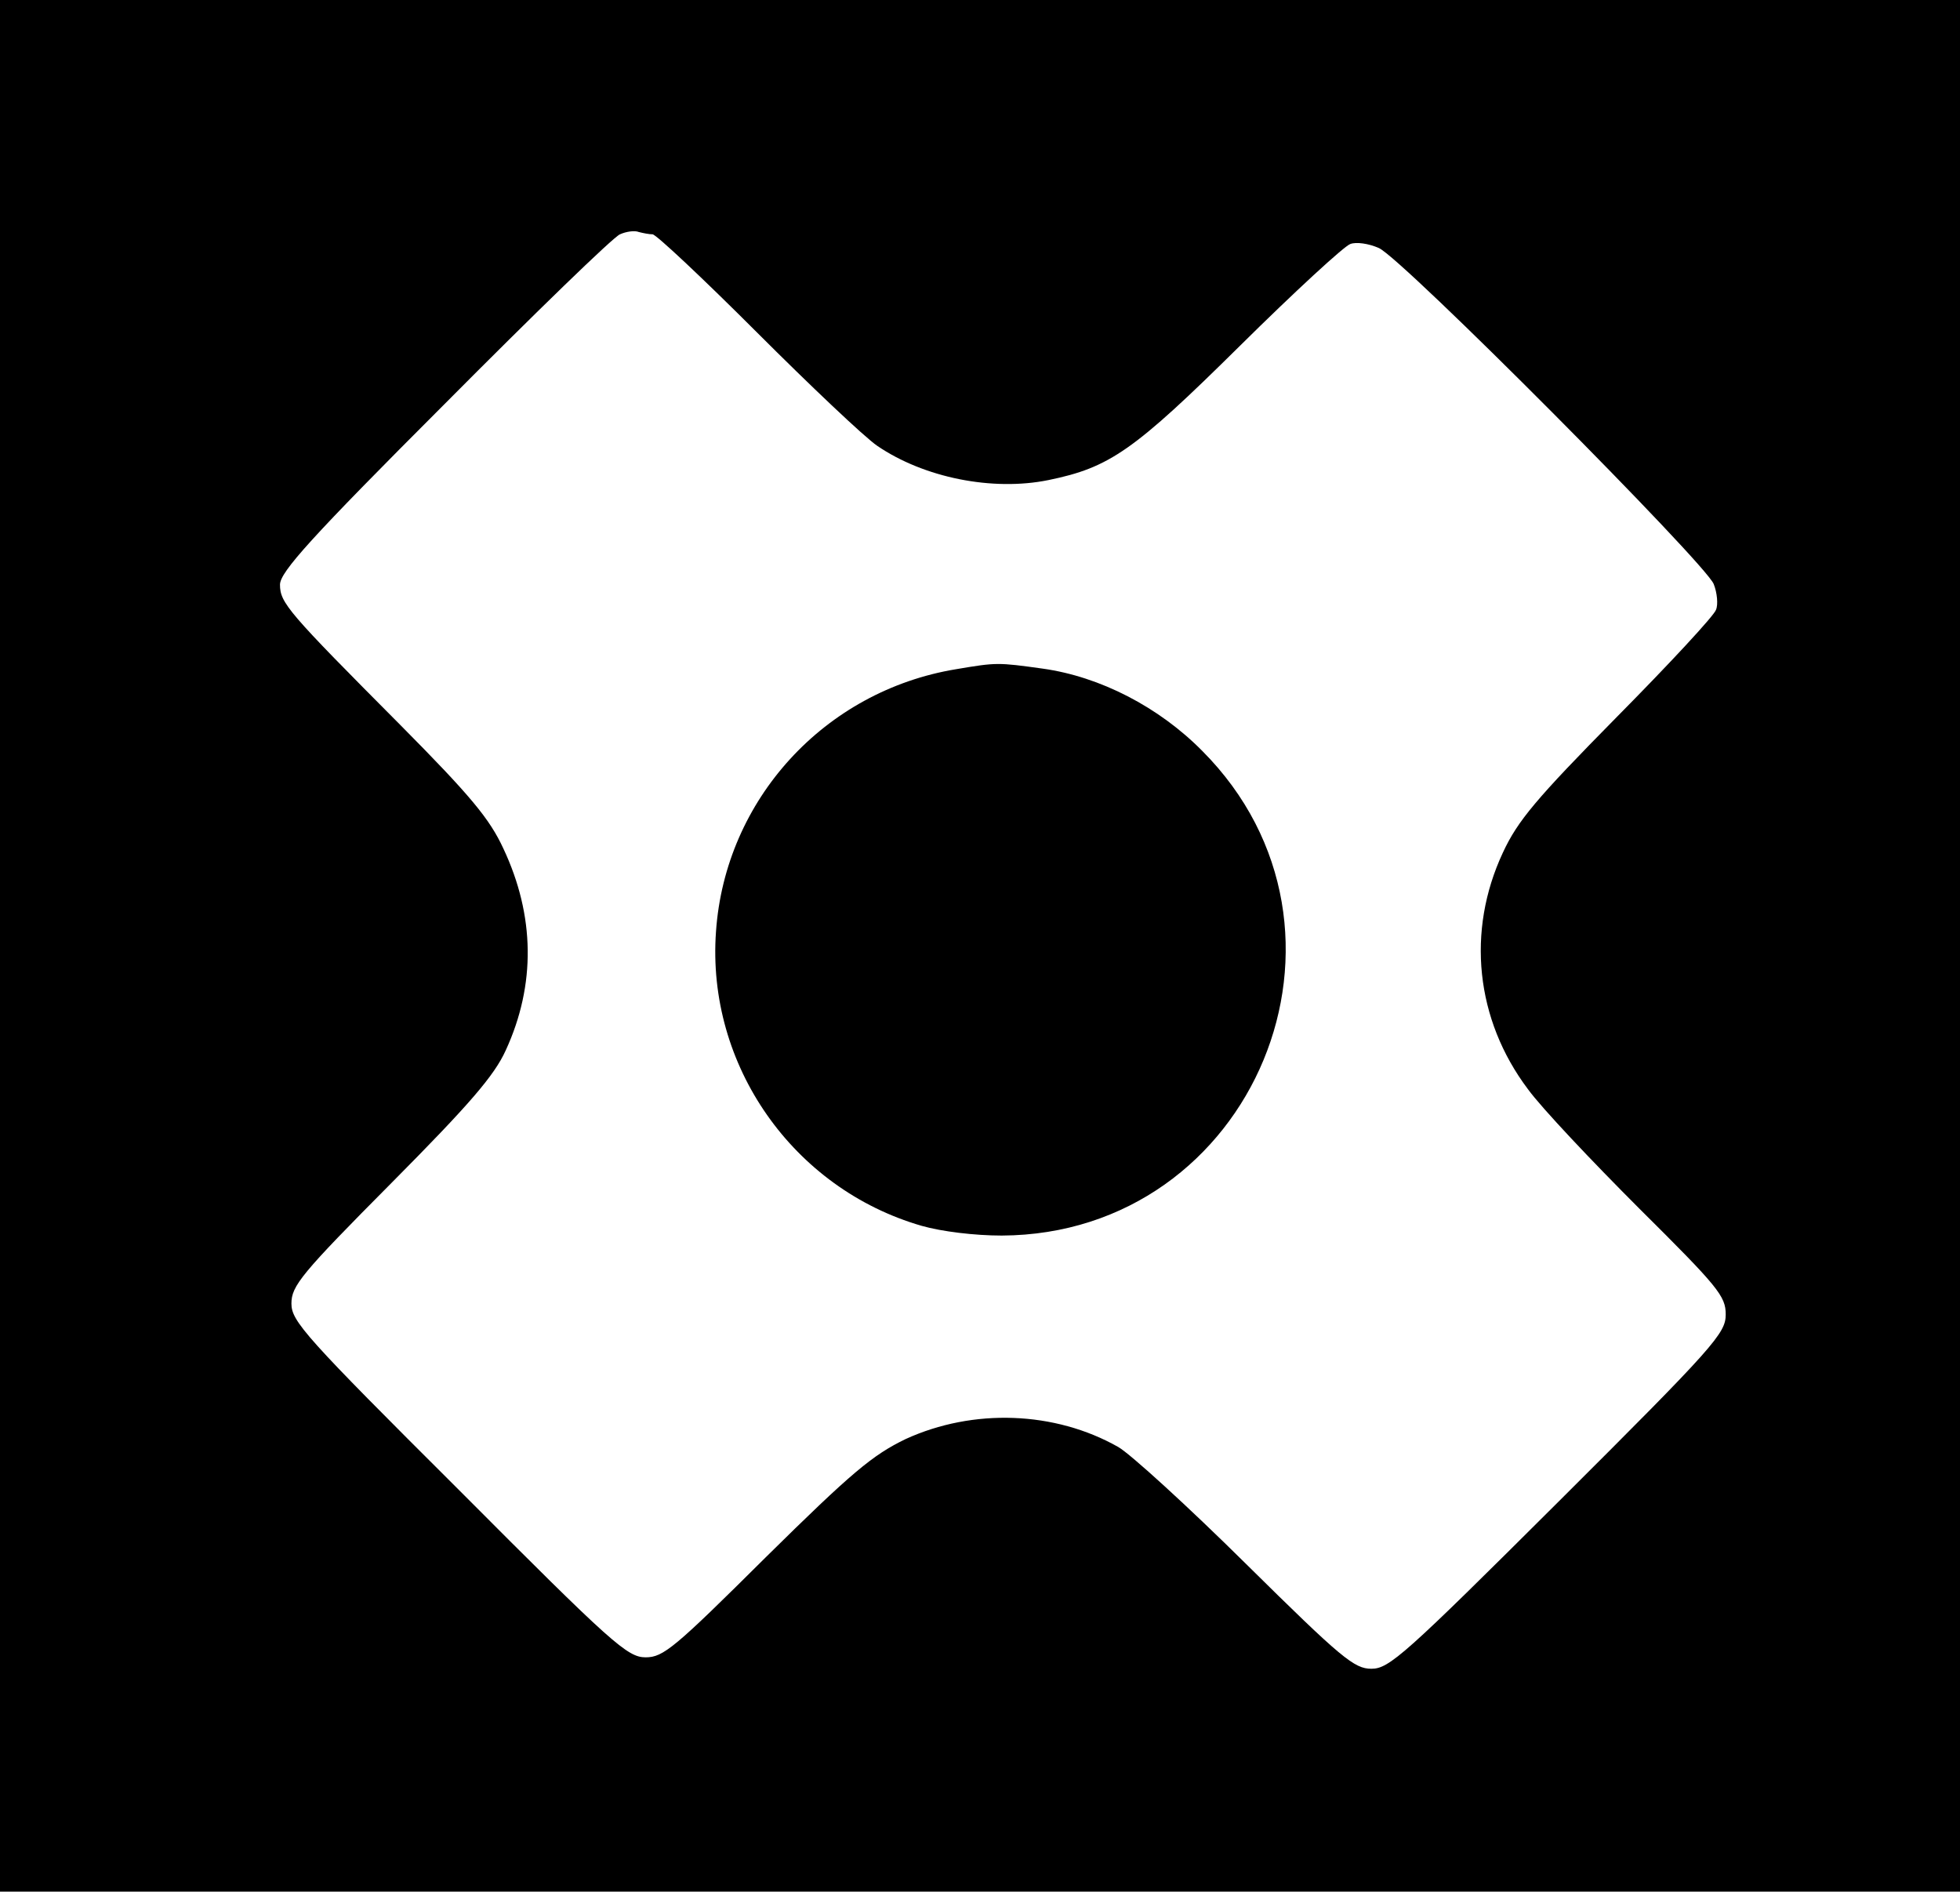 <?xml version="1.0" standalone="no"?>
<!DOCTYPE svg PUBLIC "-//W3C//DTD SVG 20010904//EN"
 "http://www.w3.org/TR/2001/REC-SVG-20010904/DTD/svg10.dtd">
<svg version="1.0" xmlns="http://www.w3.org/2000/svg"
 width="343pt" height="331pt" viewBox="0 0 343 331"
 preserveAspectRatio="xMidYMid meet">

<g transform="translate(0,331) scale(0.1,-0.1)"
fill="#000000" stroke="none">
<path d="M0 1655 l0 -1655 1715 0 1715 0 0 1655 0 1655 -1715 0 -1715 0 0
-1655z m1142 1245 c6 0 88 -77 182 -171 94 -94 189 -184 211 -199 82 -56 202
-80 300 -60 107 22 149 51 335 235 96 95 183 175 193 178 10 4 32 1 50 -7 41
-18 572 -552 586 -588 6 -15 8 -36 4 -45 -3 -10 -81 -94 -174 -188 -141 -143
-173 -181 -199 -237 -64 -137 -48 -292 44 -414 24 -33 112 -126 195 -209 138
-137 151 -153 151 -185 0 -33 -19 -55 -293 -328 -269 -268 -296 -292 -327
-292 -30 0 -52 18 -219 183 -102 101 -203 193 -224 205 -111 63 -254 68 -372
14 -58 -28 -94 -58 -245 -207 -159 -158 -179 -175 -210 -175 -32 0 -58 23
-327 293 -269 268 -293 295 -293 326 0 31 17 52 175 211 137 138 180 188 200
232 53 115 51 236 -4 353 -24 52 -57 92 -181 217 -196 197 -210 213 -210 245
0 22 54 82 288 316 158 159 296 293 307 297 11 5 26 7 33 4 8 -2 18 -4 24 -4z"/>
<path d="M1673 2139 c-230 -38 -404 -228 -420 -459 -17 -234 135 -450 360
-515 35 -10 93 -17 140 -17 442 2 663 535 351 848 -76 77 -179 130 -279 144
-79 11 -81 11 -152 -1z"/>
</g>
</svg>
